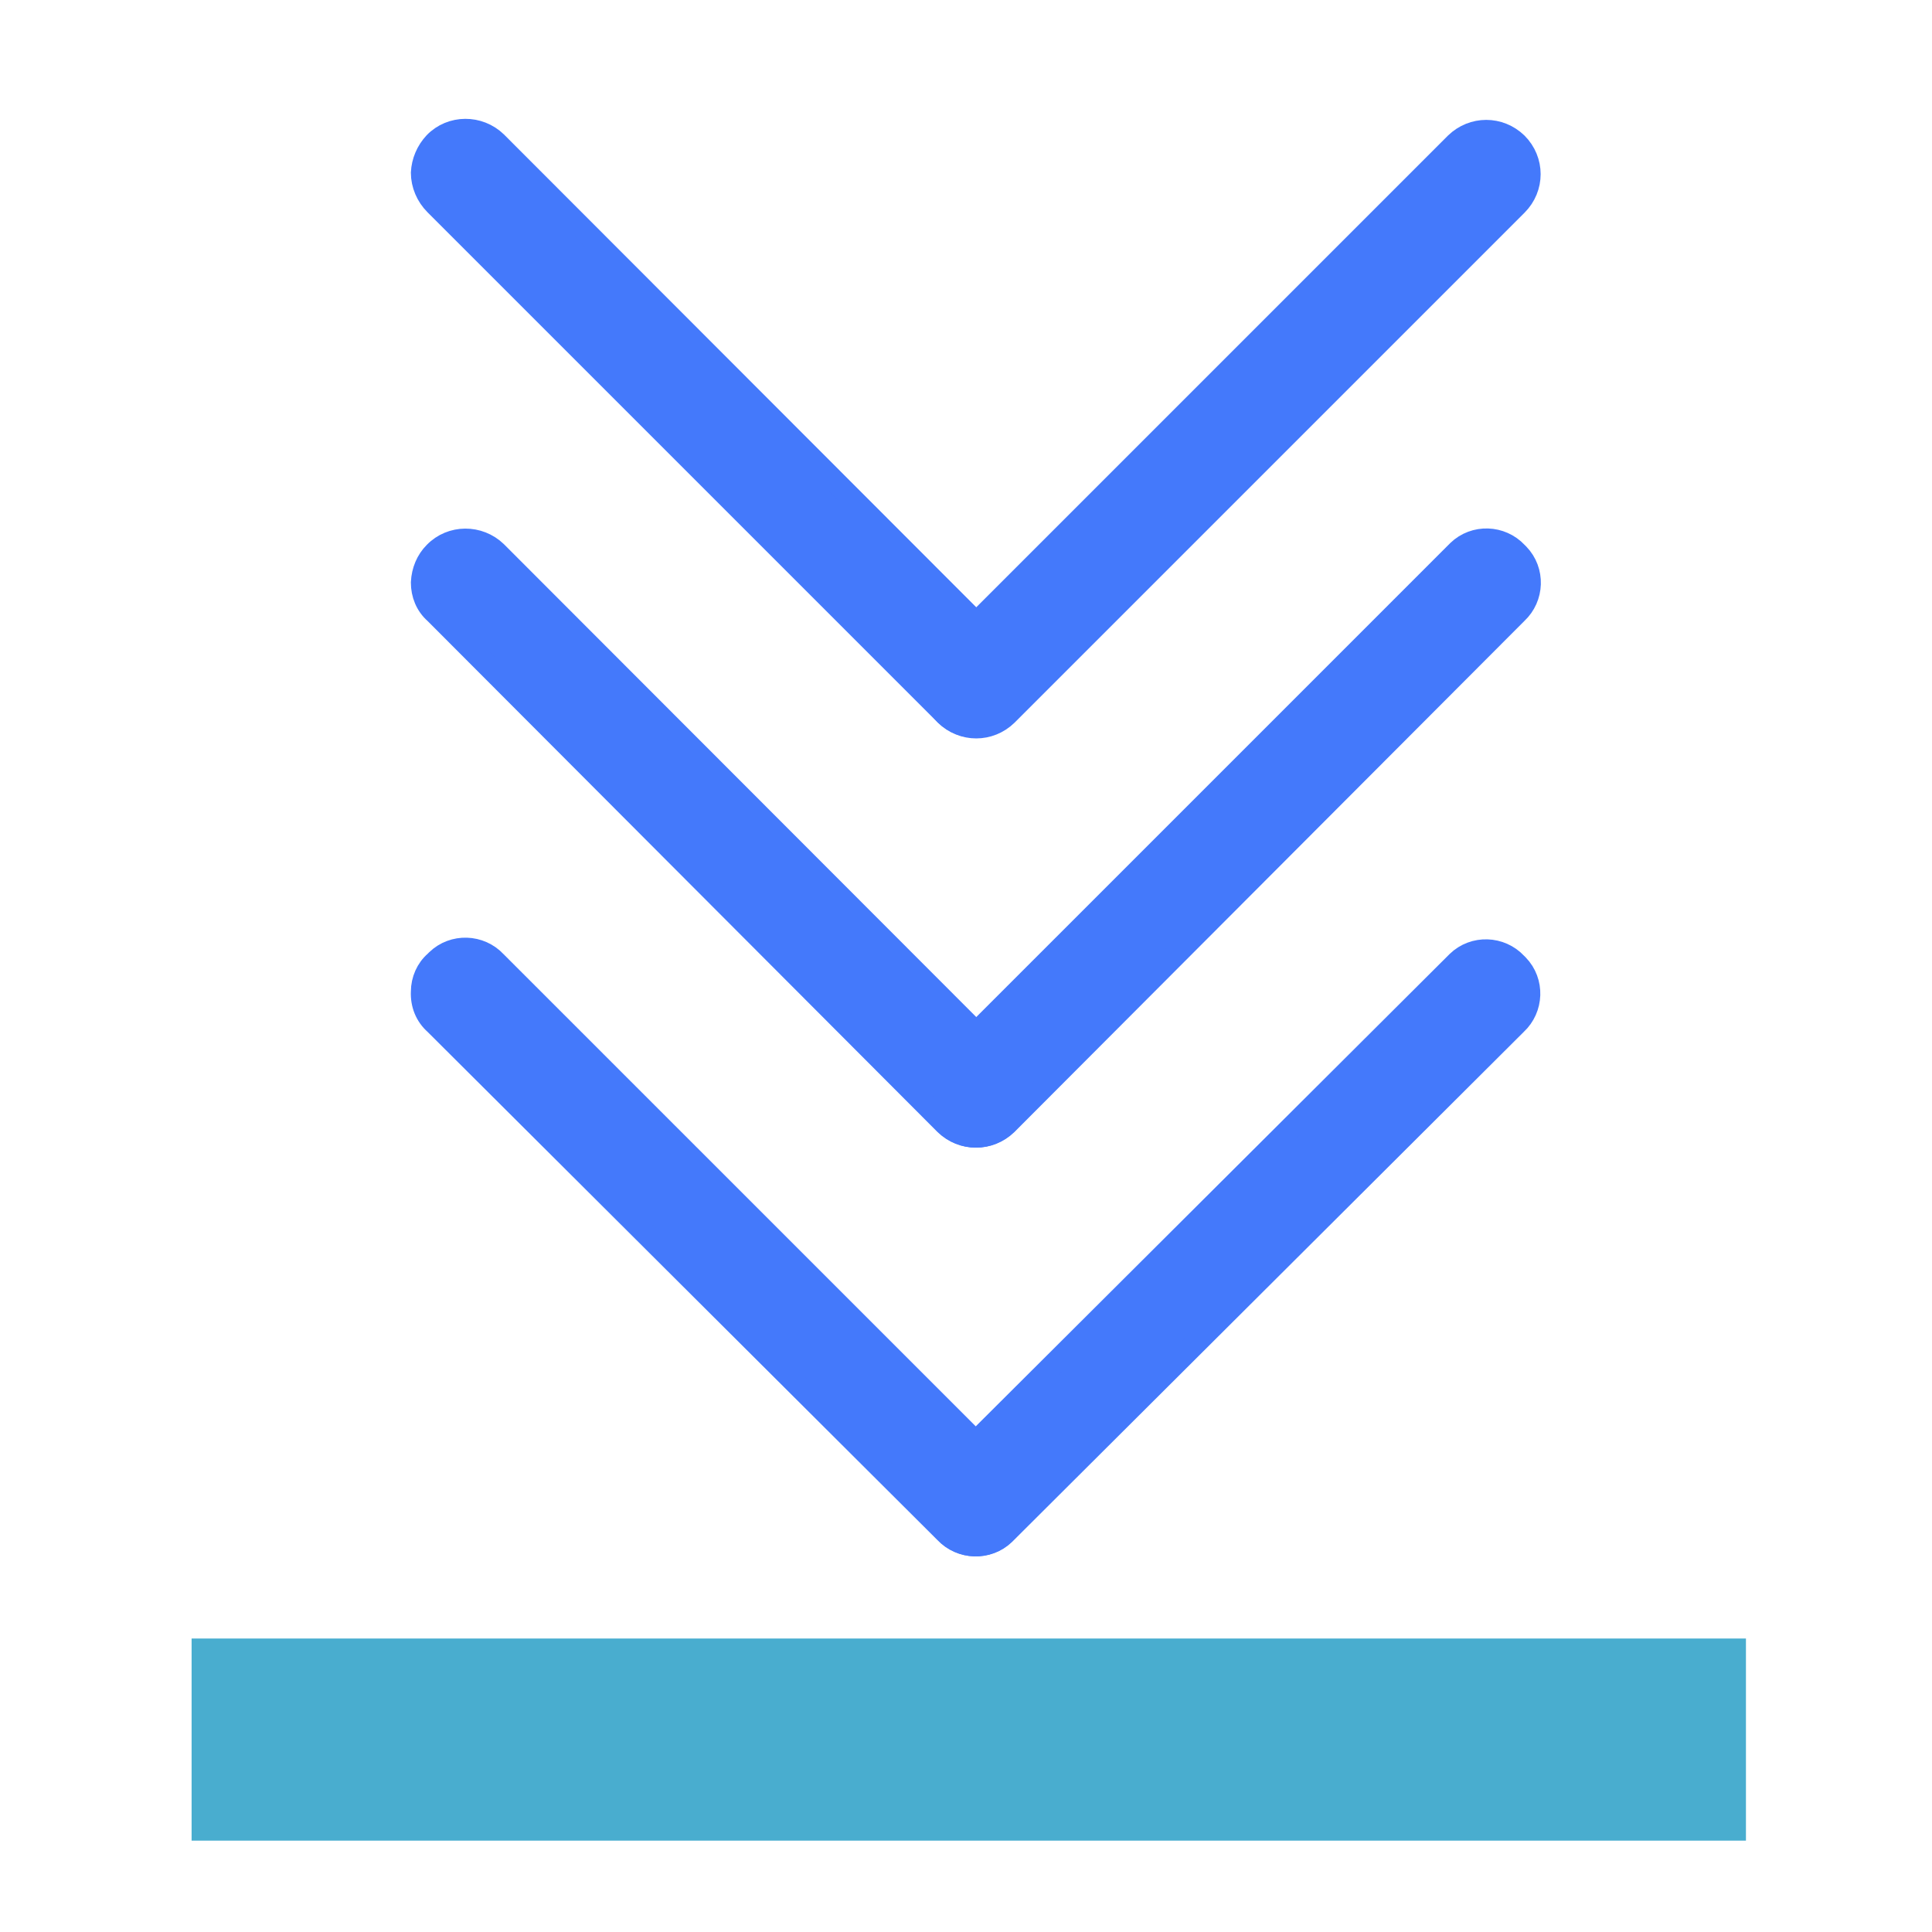 <?xml version="1.0" encoding="utf-8"?>
<!-- Generator: Adobe Illustrator 25.0.0, SVG Export Plug-In . SVG Version: 6.00 Build 0)  -->
<svg version="1.1"
	 id="Capa_1" xmlns:inkscape="http://www.inkscape.org/namespaces/inkscape" xmlns:sodipodi="http://sodipodi.sourceforge.net/DTD/sodipodi-0.dtd" xmlns:svg="http://www.w3.org/2000/svg"
	 xmlns="http://www.w3.org/2000/svg" xmlns:xlink="http://www.w3.org/1999/xlink" x="0px" y="0px" viewBox="0 0 348.9 348.9"
	 enable-background="new 0 0 348.9 348.9" xml:space="preserve">
<sodipodi:namedview  bordercolor="#eeeeee" borderopacity="1" id="namedview207" inkscape:current-layer="Capa_1" inkscape:cx="174.08531" inkscape:cy="175.30057" inkscape:pagecheckerboard="0" inkscape:pageopacity="0" inkscape:pageshadow="0" inkscape:window-height="1001" inkscape:window-maximized="1" inkscape:window-width="1920" inkscape:window-x="-9" inkscape:window-y="-9" inkscape:zoom="1.6457448" pagecolor="#505050" showgrid="false">
	</sodipodi:namedview>
<g id="g176">
</g>
<g id="g178">
</g>
<g id="g180">
</g>
<g id="g182">
</g>
<g id="g184">
</g>
<g id="g186">
</g>
<g id="g188">
</g>
<g id="g190">
</g>
<g id="g192">
</g>
<g id="g194">
</g>
<g id="g196">
</g>
<g id="g198">
</g>
<g id="g200">
</g>
<g id="g202">
</g>
<g id="g204">
</g>
<path id="path3790" fill="#4479FB" stroke="#4479FB" stroke-width="4" d="M168.4,271.2c0,2.1,0.8,4.1,2.4,5.5
	c2.8,3,7.6,3.2,10.6,0.3c0.1-0.1,0.2-0.2,0.3-0.3l92.1-91.8c3-2.8,3.2-7.6,0.3-10.6c-0.1-0.1-0.2-0.2-0.3-0.3
	c-2.8-3-7.6-3.2-10.6-0.3c-0.1,0.1-0.2,0.2-0.3,0.3l-92.1,91.8C169.2,267.2,168.3,269.1,168.4,271.2L168.4,271.2z"/>
<path id="path3792" fill="#4479FB" stroke="#4479FB" stroke-width="4" d="M76.2,179.1c-0.1,2.2,0.7,4.3,2.4,5.8l92.1,91.8
	c2.8,3,7.6,3.2,10.6,0.3c0.1-0.1,0.2-0.2,0.3-0.3c3-2.8,3.2-7.6,0.3-10.6c-0.1-0.1-0.2-0.2-0.3-0.3l-92.1-92.1
	c-2.8-3-7.6-3.2-10.6-0.3c-0.1,0.1-0.2,0.2-0.3,0.3C77.1,175,76.2,177,76.2,179.1L76.2,179.1z M168.4,197.3c0,2.1,0.9,4.2,2.4,5.7
	c3.1,3,7.9,3,11,0l92.1-92.3c3-2.8,3.2-7.6,0.3-10.6c-0.1-0.1-0.2-0.2-0.3-0.3c-2.8-3-7.6-3.2-10.6-0.3c-0.1,0.1-0.2,0.2-0.3,0.3
	l-92.1,92.1C169.2,193.2,168.4,195.2,168.4,197.3z"/>
<path id="path3794" fill="#4479FB" stroke="#4479FB" stroke-width="4" d="M76.2,105.2c0,2.1,0.8,4.1,2.4,5.5l92.1,92.3
	c3.1,3,7.9,3,11,0c3.1-3.1,3.1-8,0-11.1c0,0,0,0,0,0L89.6,99.7c-3.1-3-8.1-3-11.1,0.1C77.1,101.2,76.3,103.1,76.2,105.2z
	 M168.4,123.4c0,2.1,0.9,4.2,2.4,5.7c3.1,3,7.9,3,11,0l92.1-92.1c3.1-3.1,3.1-8,0-11.1c0,0,0,0,0,0c-3.1-3-7.9-3-11,0l-92.1,92.1
	C169.2,119.3,168.4,121.3,168.4,123.4z"/>
<path id="path3796" fill="#4479FB" stroke="#4479FB" stroke-width="4" d="M76.2,31.2c0,2.1,0.9,4.2,2.4,5.7l92.1,92.1
	c3.1,3,7.9,3,11,0c3.1-3.1,3.1-8,0-11.1c0,0,0,0,0,0L89.6,25.7c-3.1-3-8.1-3-11.1,0.1C77.1,27.3,76.3,29.2,76.2,31.2z"/>
<rect id="rect4805" x="34.6" y="295.9" fill="#49ADCF" width="280.7" height="36.5"/>
</svg>
